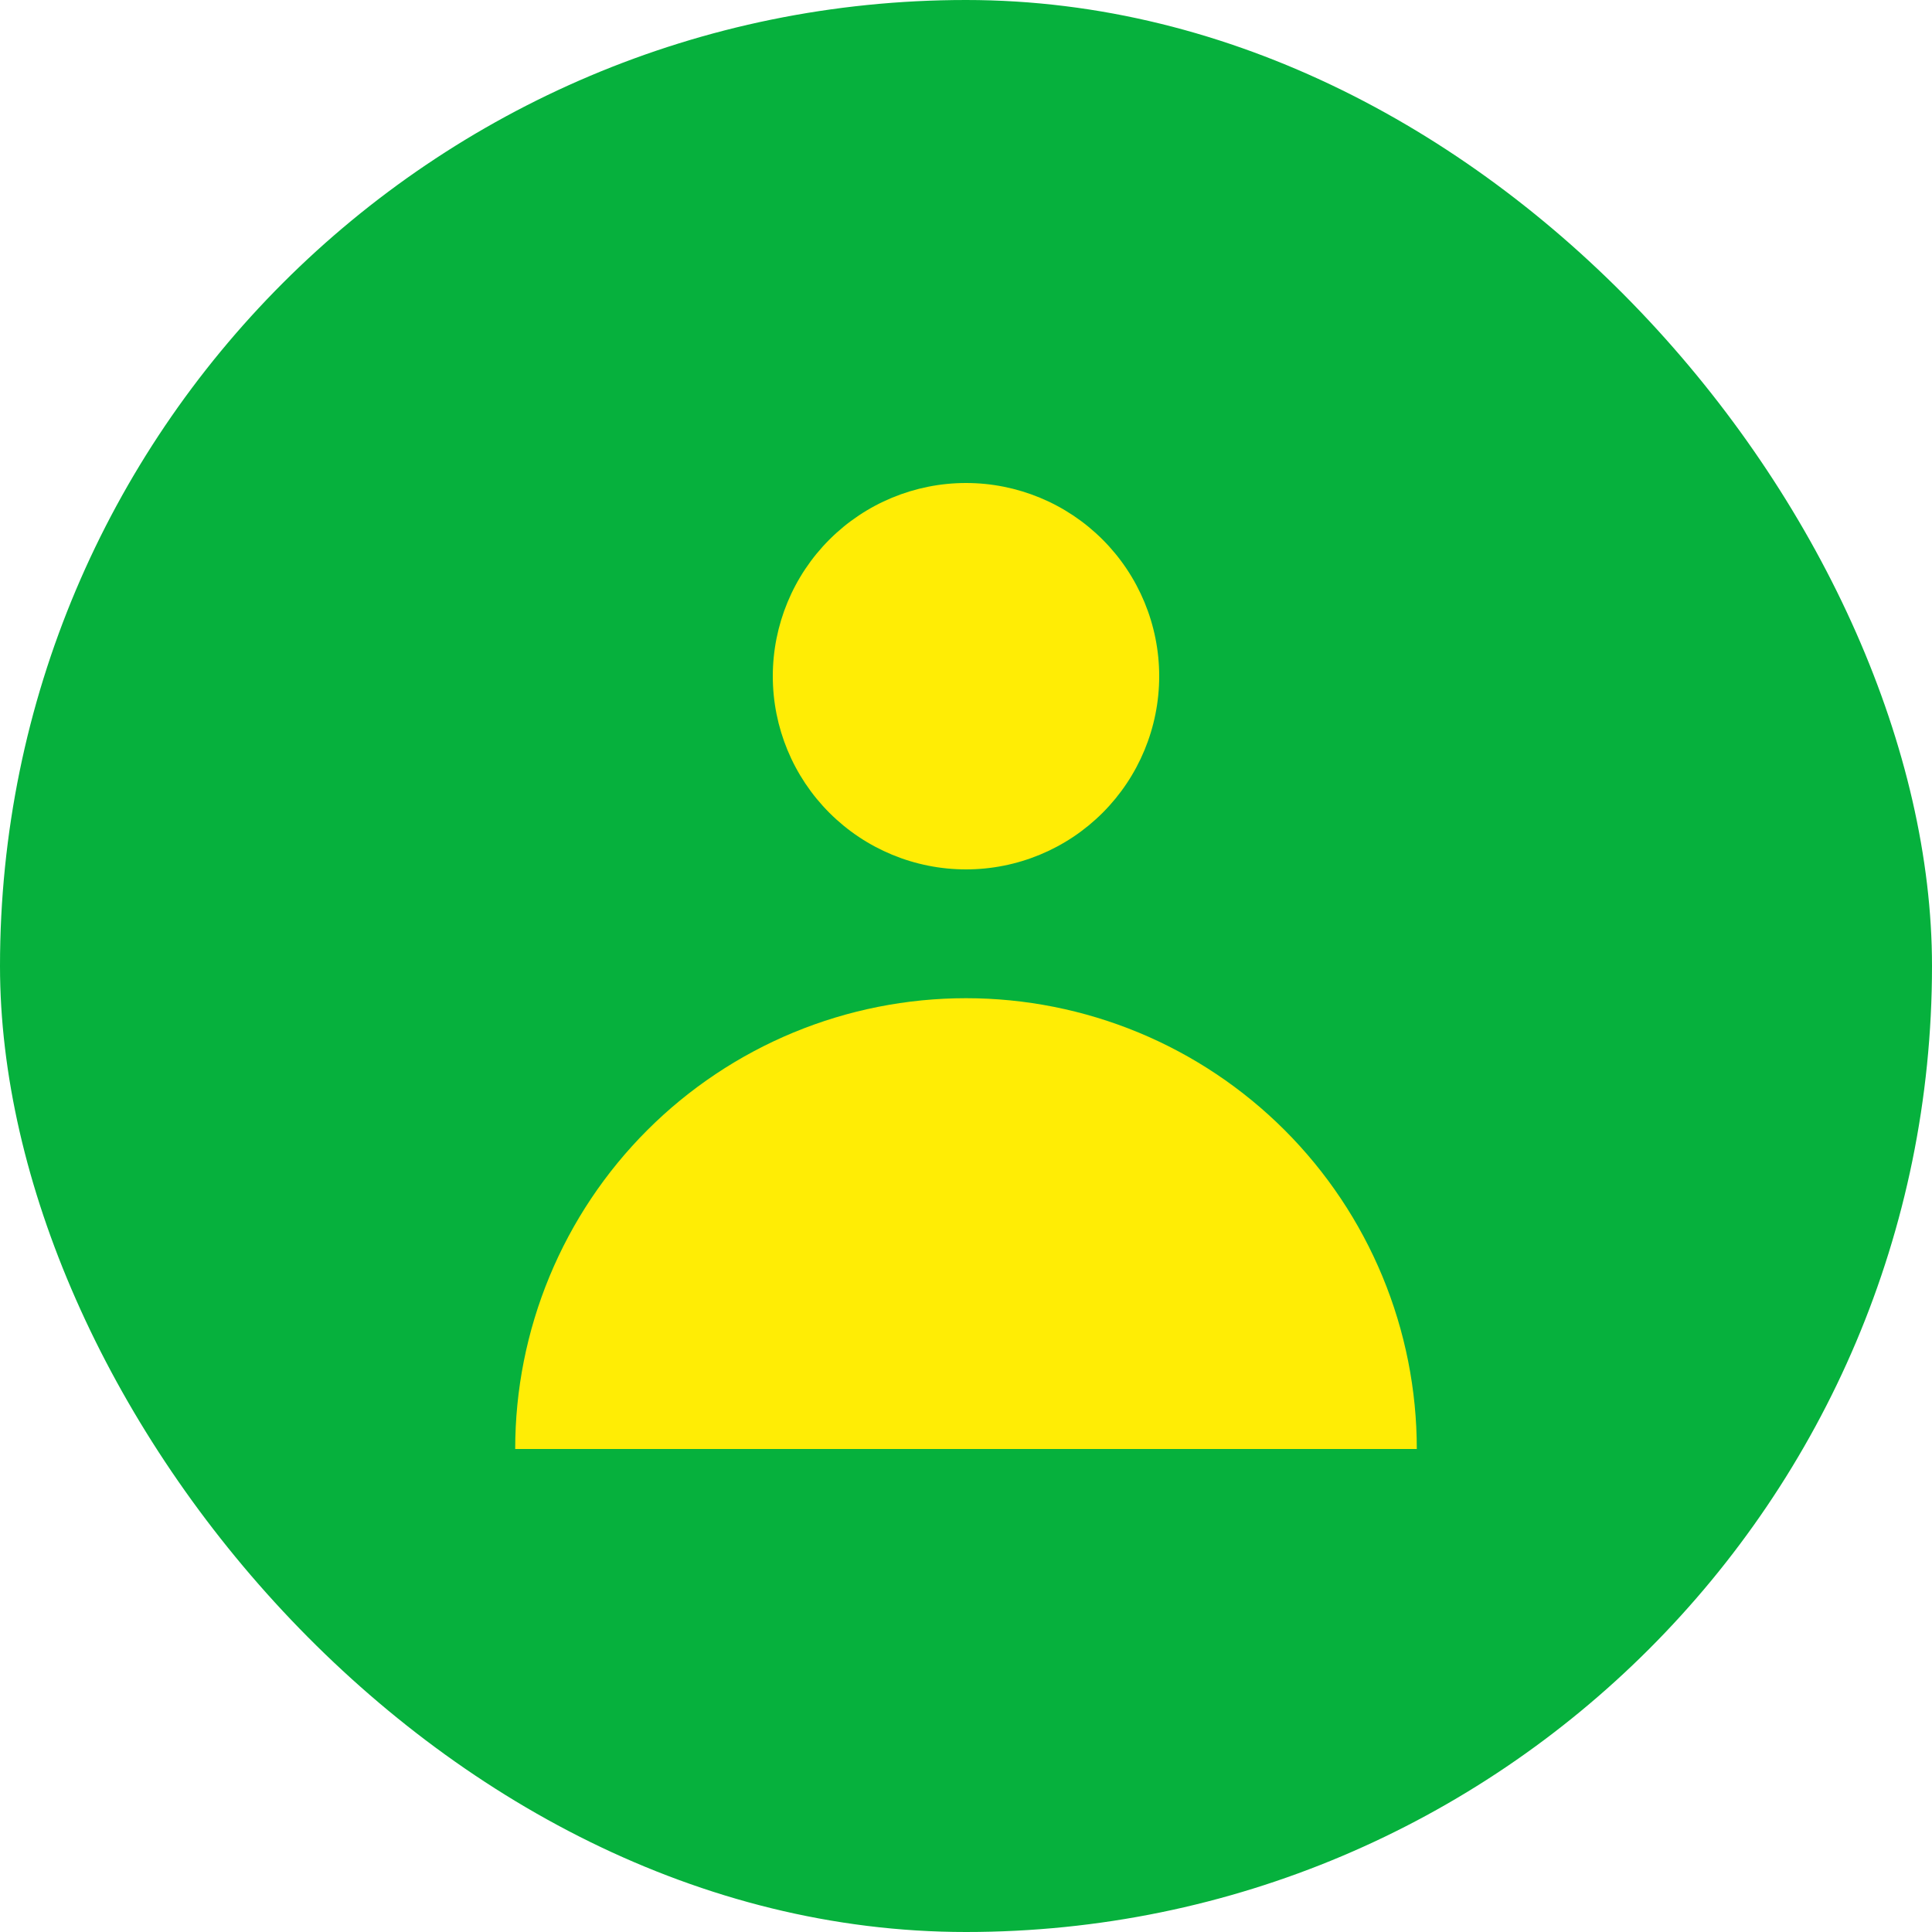 <svg width="48" height="48" viewBox="0 0 48 48" fill="none" xmlns="http://www.w3.org/2000/svg">
<rect width="48" height="48" rx="24" fill="#06B13D"/>
<path fill-rule="evenodd" clip-rule="evenodd" d="M24 21.6C25.273 21.6 26.494 21.094 27.394 20.194C28.294 19.294 28.8 18.073 28.8 16.8C28.8 15.527 28.294 14.306 27.394 13.406C26.494 12.506 25.273 12 24 12C22.727 12 21.506 12.506 20.606 13.406C19.706 14.306 19.2 15.527 19.2 16.8C19.2 18.073 19.706 19.294 20.606 20.194C21.506 21.094 22.727 21.6 24 21.6ZM12.8 36C12.8 34.529 13.089 33.073 13.652 31.714C14.215 30.355 15.04 29.12 16.08 28.08C17.12 27.04 18.355 26.215 19.714 25.652C21.073 25.09 22.529 24.8 24 24.8C25.471 24.8 26.927 25.09 28.286 25.652C29.645 26.215 30.879 27.04 31.919 28.08C32.959 29.12 33.784 30.355 34.347 31.714C34.91 33.073 35.2 34.529 35.2 36H12.8Z" fill="#FFED05"/>
</svg>
